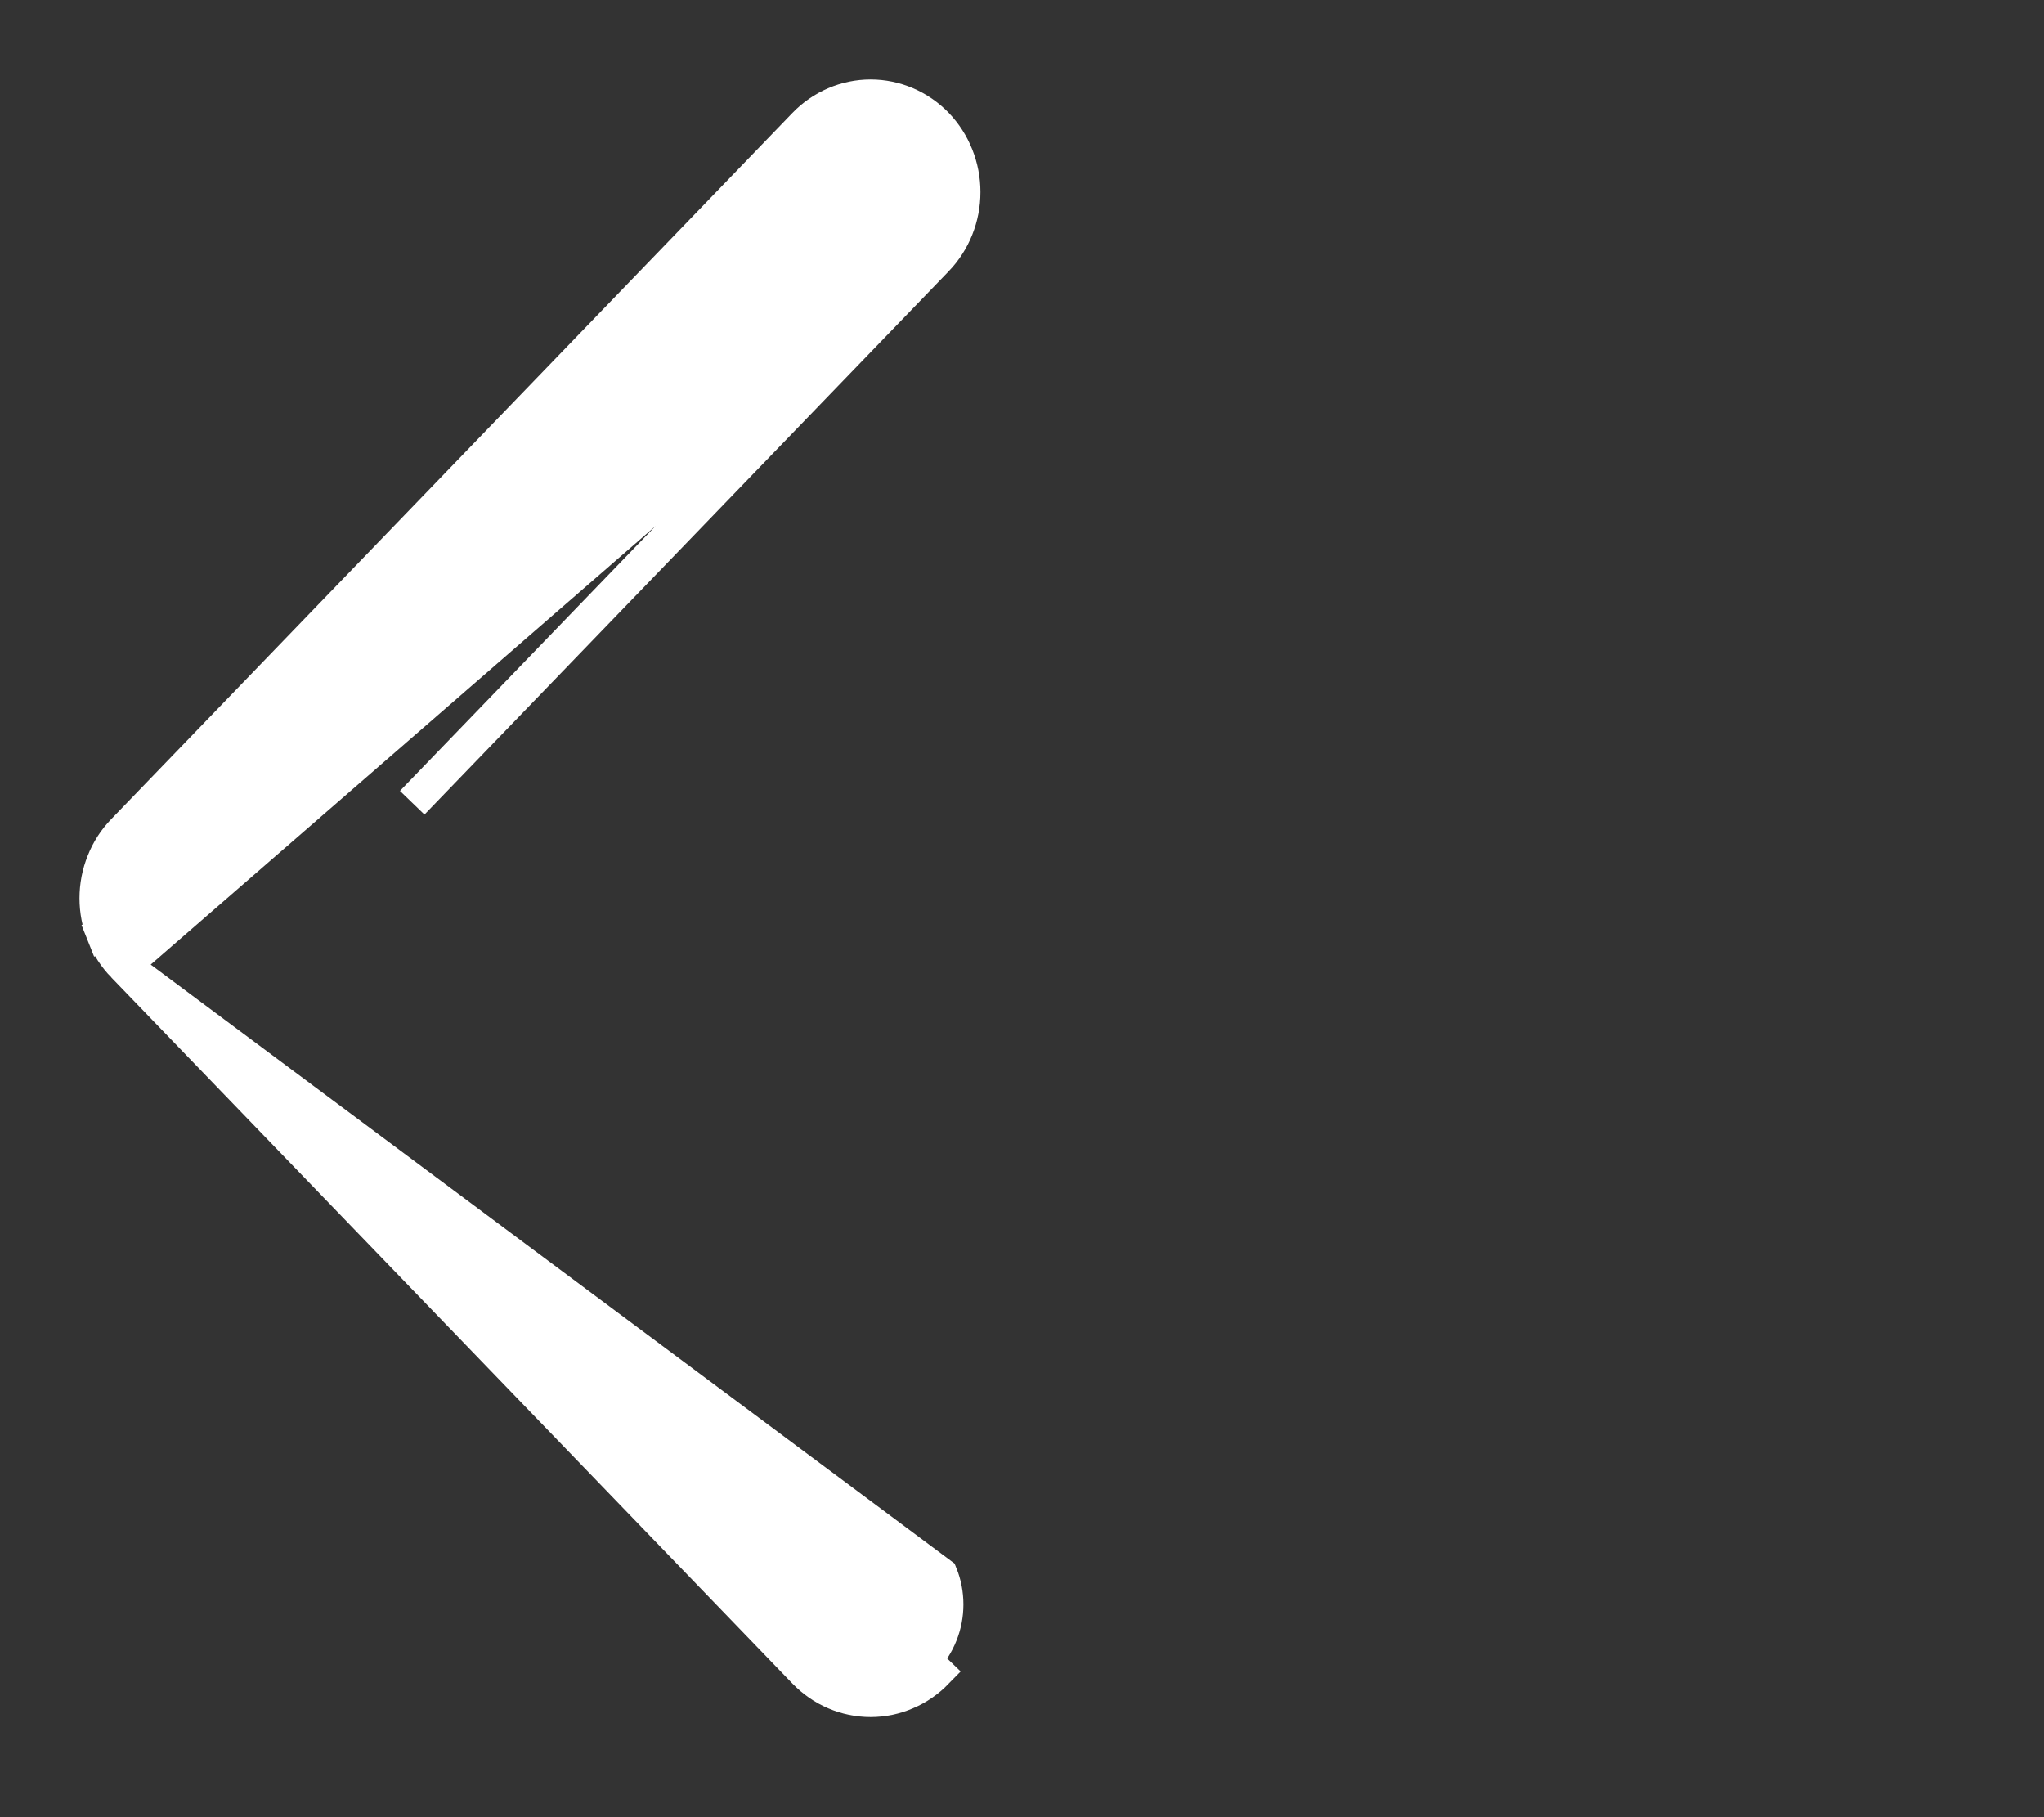 <svg width="18" height="16" viewBox="0 0 18 16" fill="none" xmlns="http://www.w3.org/2000/svg">
<rect x="0" y="0" width="18" height="16" fill="#333333" stroke="none"/>
<path d="M8.247 2.284L8.247 2.284C8.399 2.126 8.484 1.913 8.484 1.691C8.484 1.47 8.399 1.256 8.247 1.098C8.094 0.94 7.885 0.85 7.667 0.85C7.449 0.85 7.24 0.94 7.087 1.098L1.088 7.316C1.088 7.316 1.088 7.316 1.088 7.316C1.012 7.394 0.952 7.487 0.912 7.589C0.871 7.69 0.85 7.799 0.85 7.909C0.85 8.019 0.871 8.128 0.912 8.229L1.051 8.174L0.912 8.229C0.952 8.331 1.012 8.424 1.088 8.502L8.247 2.284ZM8.247 2.284L3.63 7.068L8.247 2.284ZM7.087 14.72L1.088 8.502L8.283 13.862C8.317 13.946 8.334 14.036 8.334 14.127C8.334 14.218 8.317 14.307 8.283 14.391C8.25 14.475 8.201 14.551 8.139 14.616L8.247 14.72C8.247 14.72 8.247 14.72 8.247 14.72C8.171 14.798 8.081 14.861 7.981 14.903C7.882 14.946 7.775 14.968 7.667 14.968C7.559 14.968 7.452 14.946 7.352 14.903C7.253 14.861 7.163 14.798 7.087 14.72C7.087 14.72 7.087 14.72 7.087 14.72Z" fill="white" stroke="white" stroke-width="0.3"/>
</svg>

